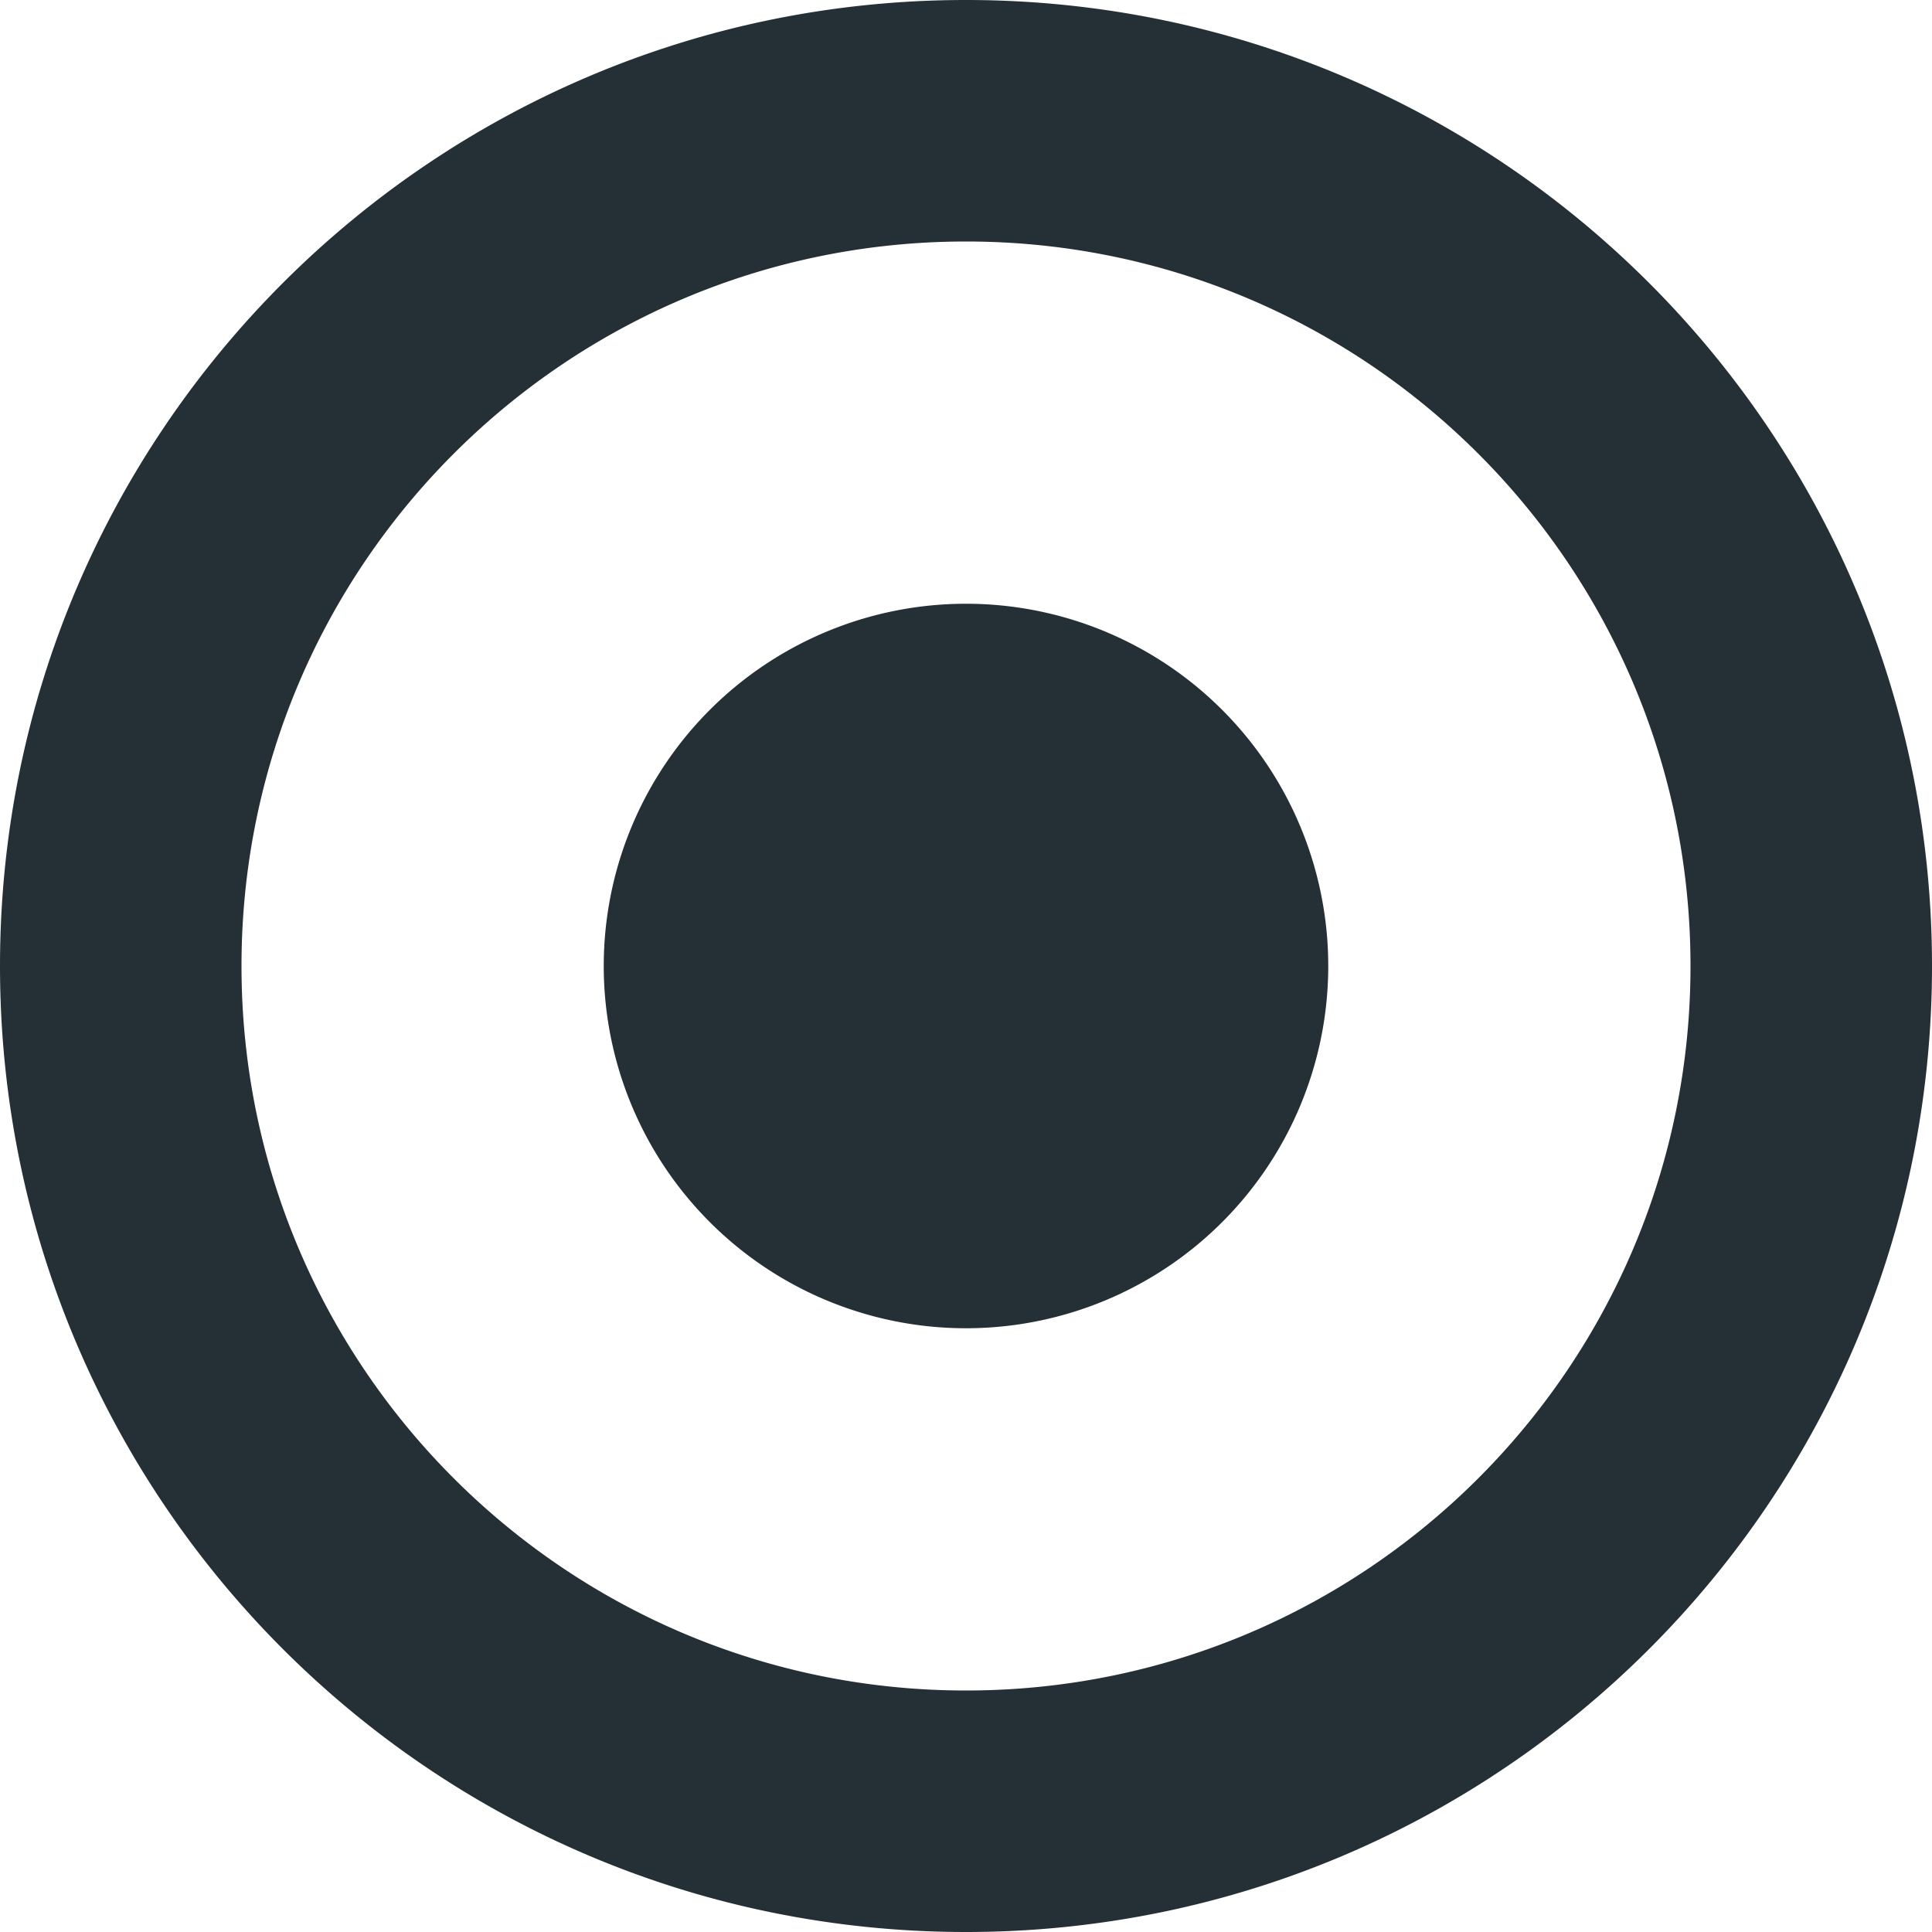 <svg width="32" height="32" viewBox="0 0 32 32" xmlns="http://www.w3.org/2000/svg"><title>dark gray/icon-ui-agnostic-dark-gray</title><path d="M16 32c8.837 0 16-7.163 16-16S24.837 0 16 0 0 7.163 0 16s7.163 16 16 16zm0-4c6.627 0 12-5.373 12-12S22.627 4 16 4 4 9.373 4 16s5.373 12 12 12zm0-6a6 6 0 1 0 0-12 6 6 0 0 0 0 12z" fill="#242F36" fill-rule="evenodd"/></svg>